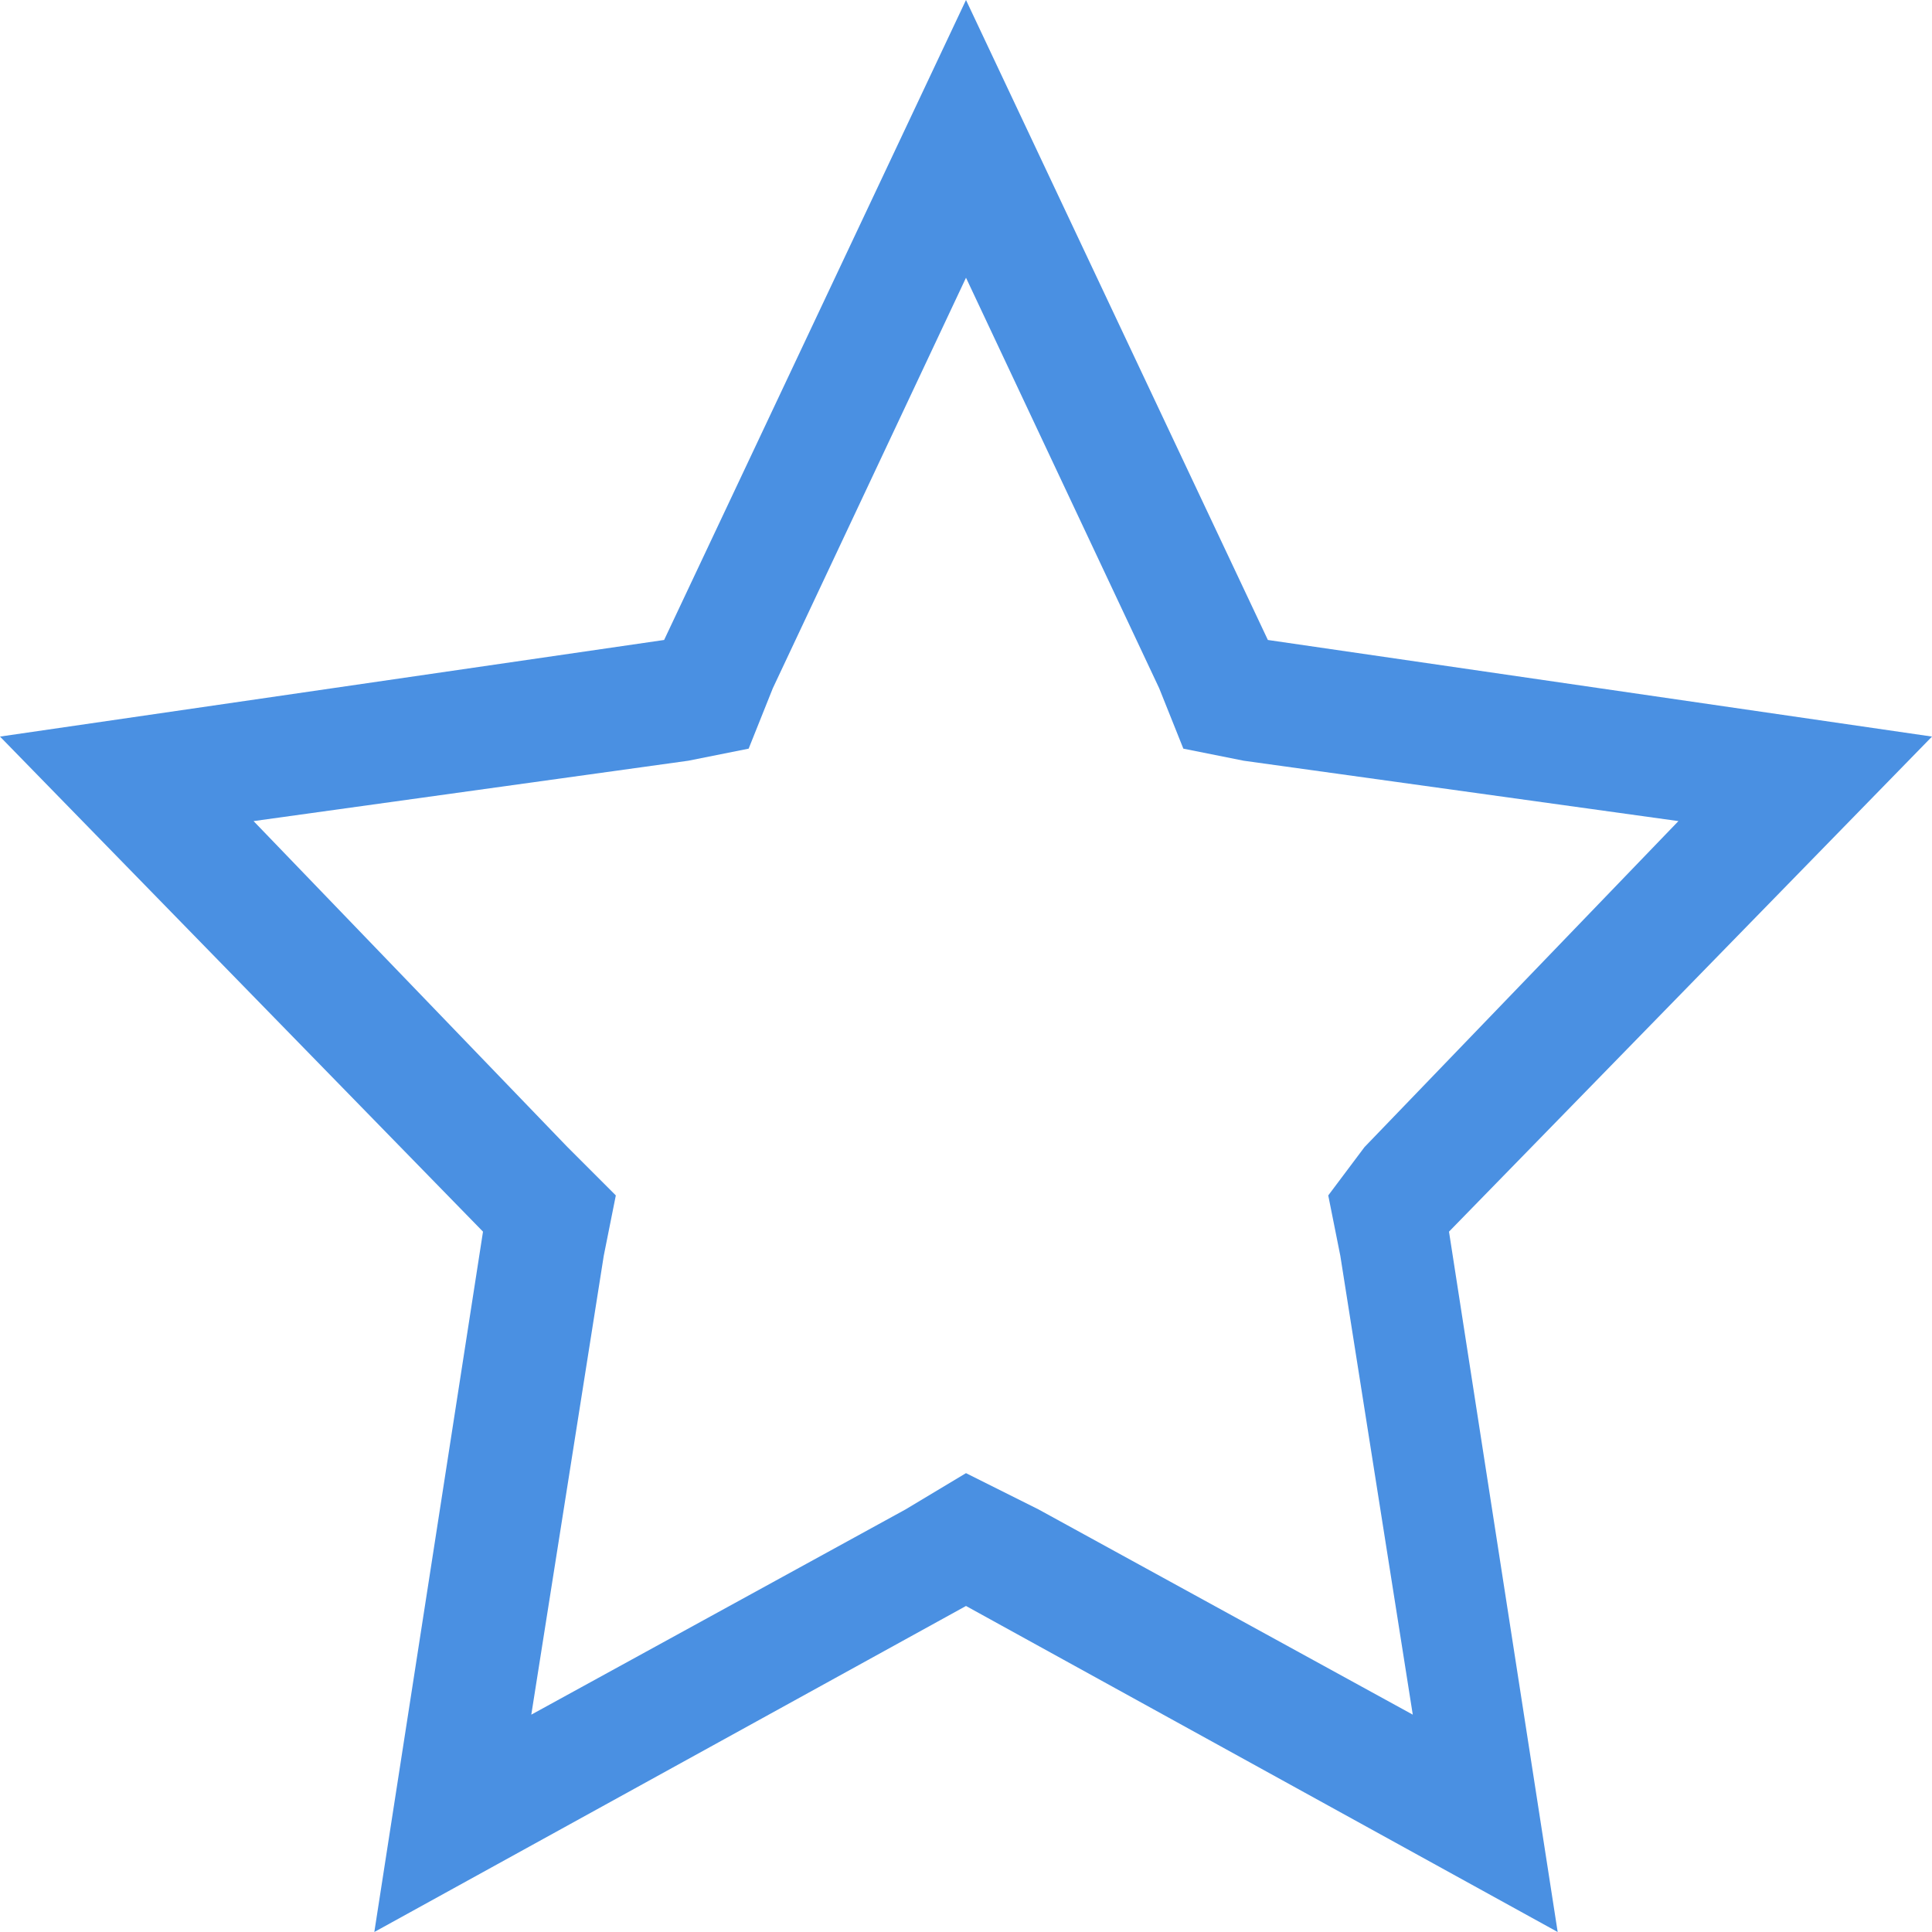 <?xml version="1.0" encoding="utf-8"?>
<!-- Generator: Adobe Illustrator 17.1.0, SVG Export Plug-In . SVG Version: 6.00 Build 0)  -->
<!DOCTYPE svg PUBLIC "-//W3C//DTD SVG 1.1//EN" "http://www.w3.org/Graphics/SVG/1.1/DTD/svg11.dtd">
<svg version="1.1" id="Layer_1" xmlns="http://www.w3.org/2000/svg" xmlns:xlink="http://www.w3.org/1999/xlink" x="0px" y="0px"
	 viewBox="0 0 16 16" enable-background="new 0 0 16 16" xml:space="preserve">
<g>
	<path fill="#4A90E2" d="M8,2.3l1.6,3.4l0.2,0.5l0.5,0.1l3.6,0.5l-2.6,2.7l-0.3,0.4l0.1,0.5l0.6,3.8l-3.1-1.7L8,12.2l-0.5,0.3
		l-3.1,1.7L5,10.4l0.1-0.5L4.7,9.5L2.1,6.8l3.6-0.5l0.5-0.1l0.2-0.5L8,2.3 M8,0L5.5,5.3L0,6.1l4,4.1L3.1,16L8,13.3l4.9,2.7L12,10.2
		l4-4.1l-5.5-0.8L8,0L8,0z"/>
</g>
</svg>
